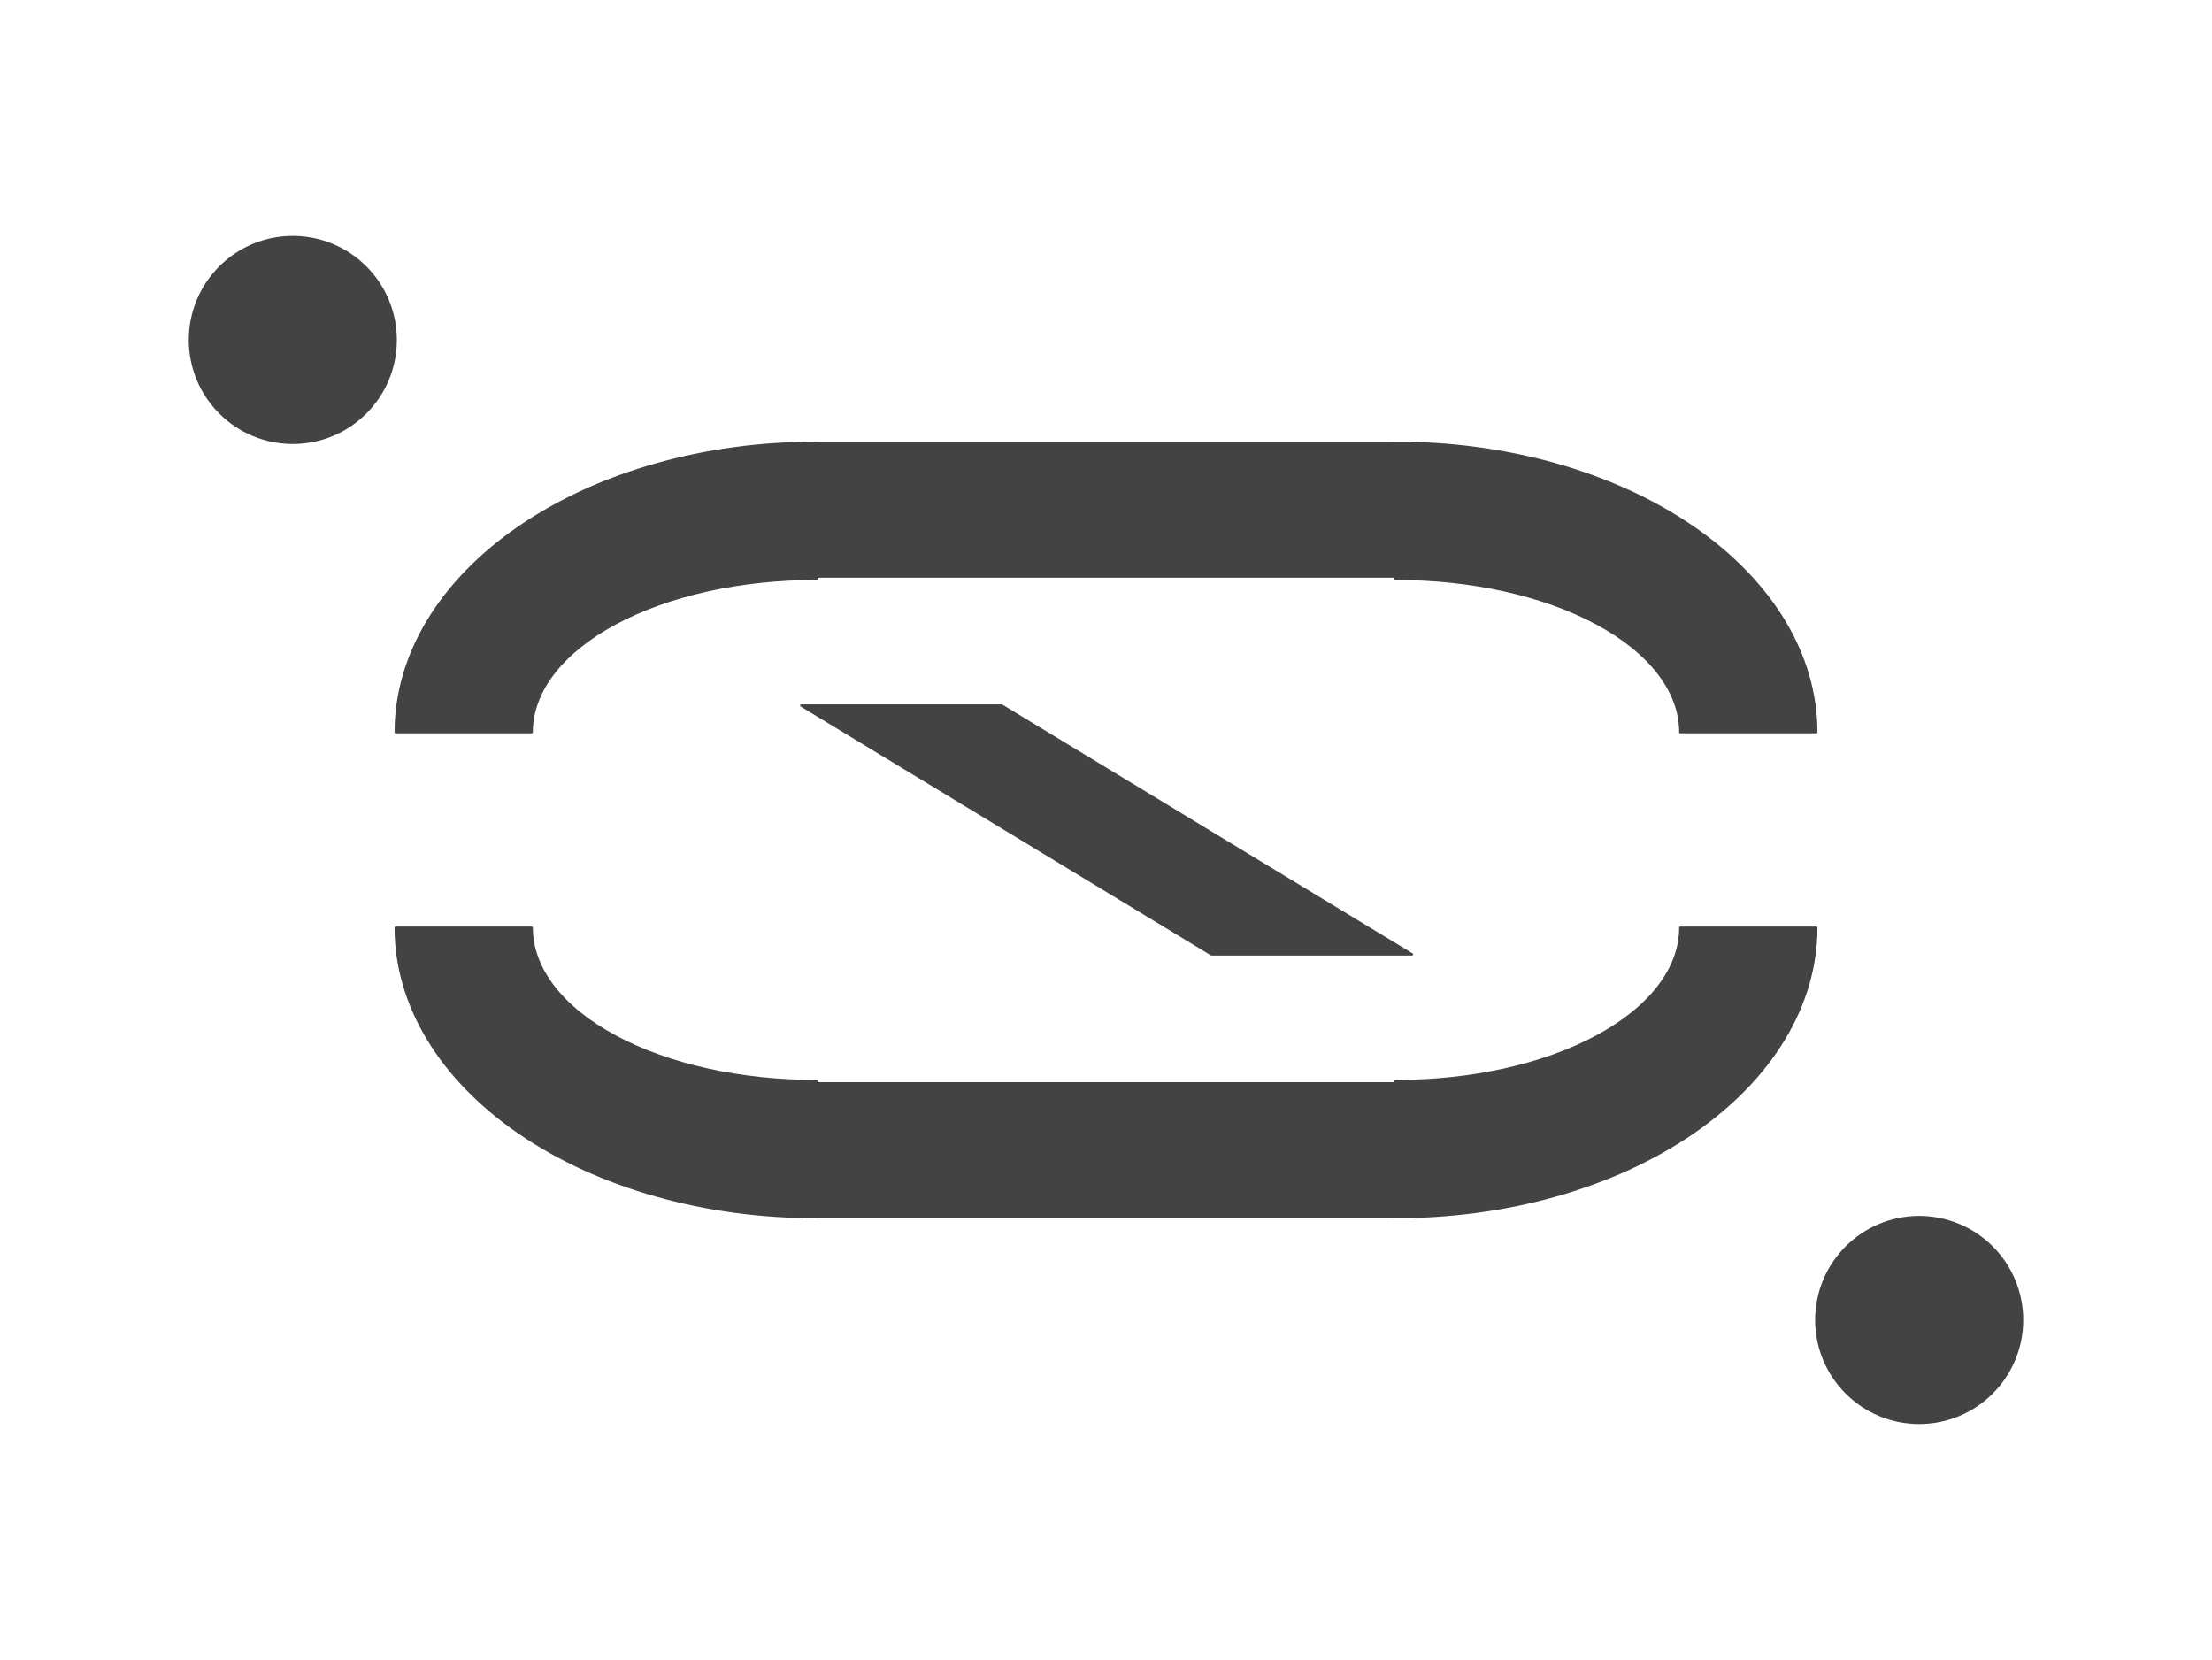<?xml version="1.0" standalone="yes"?>

<svg version="1.1" viewBox="0.0 0.0 961.42 721.42" fill="none" stroke="none" stroke-linecap="square" stroke-miterlimit="10" xmlns="http://www.w3.org/2000/svg" xmlns:xlink="http://www.w3.org/1999/xlink"><clipPath id="p.0"><path d="m0 0l961.42 0l0 721.42l-961.42 0l0 -721.42z" clip-rule="nonzero"></path></clipPath><g clip-path="url(#p.0)"><path fill="#000000" fill-opacity="0.0" d="m0 0l961.42 0l0 721.42l-961.42 0z" fill-rule="evenodd"></path><path fill="#434343" d="m171.987 318.215l0 0c0 -33.48 19.354 -65.577 53.772 -89.181c34.419 -23.603 81.061 -36.764 129.592 -36.565l-0.508 59.108l0 0c-32.767 -0.082 -64.244 6.902 -87.468 19.408c-23.224 12.506 -36.28 29.503 -36.28 47.23z" fill-rule="evenodd"></path><path stroke="#434343" stroke-width="1.0" stroke-linejoin="round" stroke-linecap="butt" d="m171.987 318.215l0 0c0 -33.48 19.354 -65.577 53.772 -89.181c34.419 -23.603 81.061 -36.764 129.592 -36.565l-0.508 59.108l0 0c-32.767 -0.082 -64.244 6.902 -87.468 19.408c-23.224 12.506 -36.28 29.503 -36.28 47.23z" fill-rule="evenodd"></path><path fill="#434343" d="m171.987 403.192l0 0c0 33.48 19.354 65.577 53.772 89.181c34.419 23.603 81.061 36.764 129.592 36.565l-0.508 -59.108l0 0c-32.767 0.082 -64.244 -6.902 -87.468 -19.408c-23.224 -12.506 -36.28 -29.503 -36.28 -47.23z" fill-rule="evenodd"></path><path stroke="#434343" stroke-width="1.0" stroke-linejoin="round" stroke-linecap="butt" d="m171.987 403.192l0 0c0 33.48 19.354 65.577 53.772 89.181c34.419 23.603 81.061 36.764 129.592 36.565l-0.508 -59.108l0 0c-32.767 0.082 -64.244 -6.902 -87.468 -19.408c-23.224 -12.506 -36.28 -29.503 -36.28 -47.23z" fill-rule="evenodd"></path><path fill="#434343" d="m789.433 318.215l0 0c0 -33.48 -19.354 -65.577 -53.772 -89.181c-34.419 -23.603 -81.061 -36.764 -129.592 -36.565l0.508 59.108l0 0c32.767 -0.082 64.244 6.902 87.468 19.408c23.224 12.506 36.28 29.503 36.28 47.23z" fill-rule="evenodd"></path><path stroke="#434343" stroke-width="1.0" stroke-linejoin="round" stroke-linecap="butt" d="m789.433 318.215l0 0c0 -33.48 -19.354 -65.577 -53.772 -89.181c-34.419 -23.603 -81.061 -36.764 -129.592 -36.565l0.508 59.108l0 0c32.767 -0.082 64.244 6.902 87.468 19.408c23.224 12.506 36.28 29.503 36.28 47.23z" fill-rule="evenodd"></path><path fill="#434343" d="m789.433 403.193l0 0c0 33.48 -19.354 65.577 -53.772 89.181c-34.419 23.603 -81.061 36.764 -129.592 36.565l0.508 -59.108l0 0c32.767 0.082 64.244 -6.902 87.468 -19.408c23.224 -12.506 36.28 -29.503 36.28 -47.23z" fill-rule="evenodd"></path><path stroke="#434343" stroke-width="1.0" stroke-linejoin="round" stroke-linecap="butt" d="m789.433 403.193l0 0c0 33.48 -19.354 65.577 -53.772 89.181c-34.419 23.603 -81.061 36.764 -129.592 36.565l0.508 -59.108l0 0c32.767 0.082 64.244 -6.902 87.468 -19.408c23.224 -12.506 36.28 -29.503 36.28 -47.23z" fill-rule="evenodd"></path><path fill="#434343" d="m348.269 470.838l265.417 0l0 58.11l-265.417 0z" fill-rule="evenodd"></path><path stroke="#434343" stroke-width="1.0" stroke-linejoin="round" stroke-linecap="butt" d="m348.269 470.838l265.417 0l0 58.11l-265.417 0z" fill-rule="evenodd"></path><path fill="#434343" d="m348.269 192.467l265.417 0l0 58.11l-265.417 0z" fill-rule="evenodd"></path><path stroke="#434343" stroke-width="1.0" stroke-linejoin="round" stroke-linecap="butt" d="m348.269 192.467l265.417 0l0 58.11l-265.417 0z" fill-rule="evenodd"></path><path fill="#434343" d="m613.686 414.773l-178.274 -108.126l-87.144 0l178.274 108.126z" fill-rule="evenodd"></path><path stroke="#434343" stroke-width="1.0" stroke-linejoin="round" stroke-linecap="butt" d="m613.686 414.773l-178.274 -108.126l-87.144 0l178.274 108.126z" fill-rule="evenodd"></path><path fill="#434343" d="m82.538 147.743l0 0c0 -24.701 20.024 -44.724 44.724 -44.724l0 0c11.862 0 23.237 4.712 31.625 13.099c8.387 8.387 13.099 19.763 13.099 31.625l0 0c0 24.701 -20.024 44.724 -44.724 44.724l0 0c-24.701 0 -44.724 -20.024 -44.724 -44.724z" fill-rule="evenodd"></path><path stroke="#434343" stroke-width="1.0" stroke-linejoin="round" stroke-linecap="butt" d="m82.538 147.743l0 0c0 -24.701 20.024 -44.724 44.724 -44.724l0 0c11.862 0 23.237 4.712 31.625 13.099c8.387 8.387 13.099 19.763 13.099 31.625l0 0c0 24.701 -20.024 44.724 -44.724 44.724l0 0c-24.701 0 -44.724 -20.024 -44.724 -44.724z" fill-rule="evenodd"></path><path fill="#434343" d="m789.433 573.672l0 0c0 -24.701 20.024 -44.724 44.724 -44.724l0 0c11.862 0 23.237 4.712 31.625 13.099c8.387 8.387 13.099 19.763 13.099 31.625l0 0c0 24.701 -20.024 44.724 -44.724 44.724l0 0c-24.701 0 -44.724 -20.024 -44.724 -44.724z" fill-rule="evenodd"></path><path stroke="#434343" stroke-width="1.0" stroke-linejoin="round" stroke-linecap="butt" d="m789.433 573.672l0 0c0 -24.701 20.024 -44.724 44.724 -44.724l0 0c11.862 0 23.237 4.712 31.625 13.099c8.387 8.387 13.099 19.763 13.099 31.625l0 0c0 24.701 -20.024 44.724 -44.724 44.724l0 0c-24.701 0 -44.724 -20.024 -44.724 -44.724z" fill-rule="evenodd"></path></g></svg>

